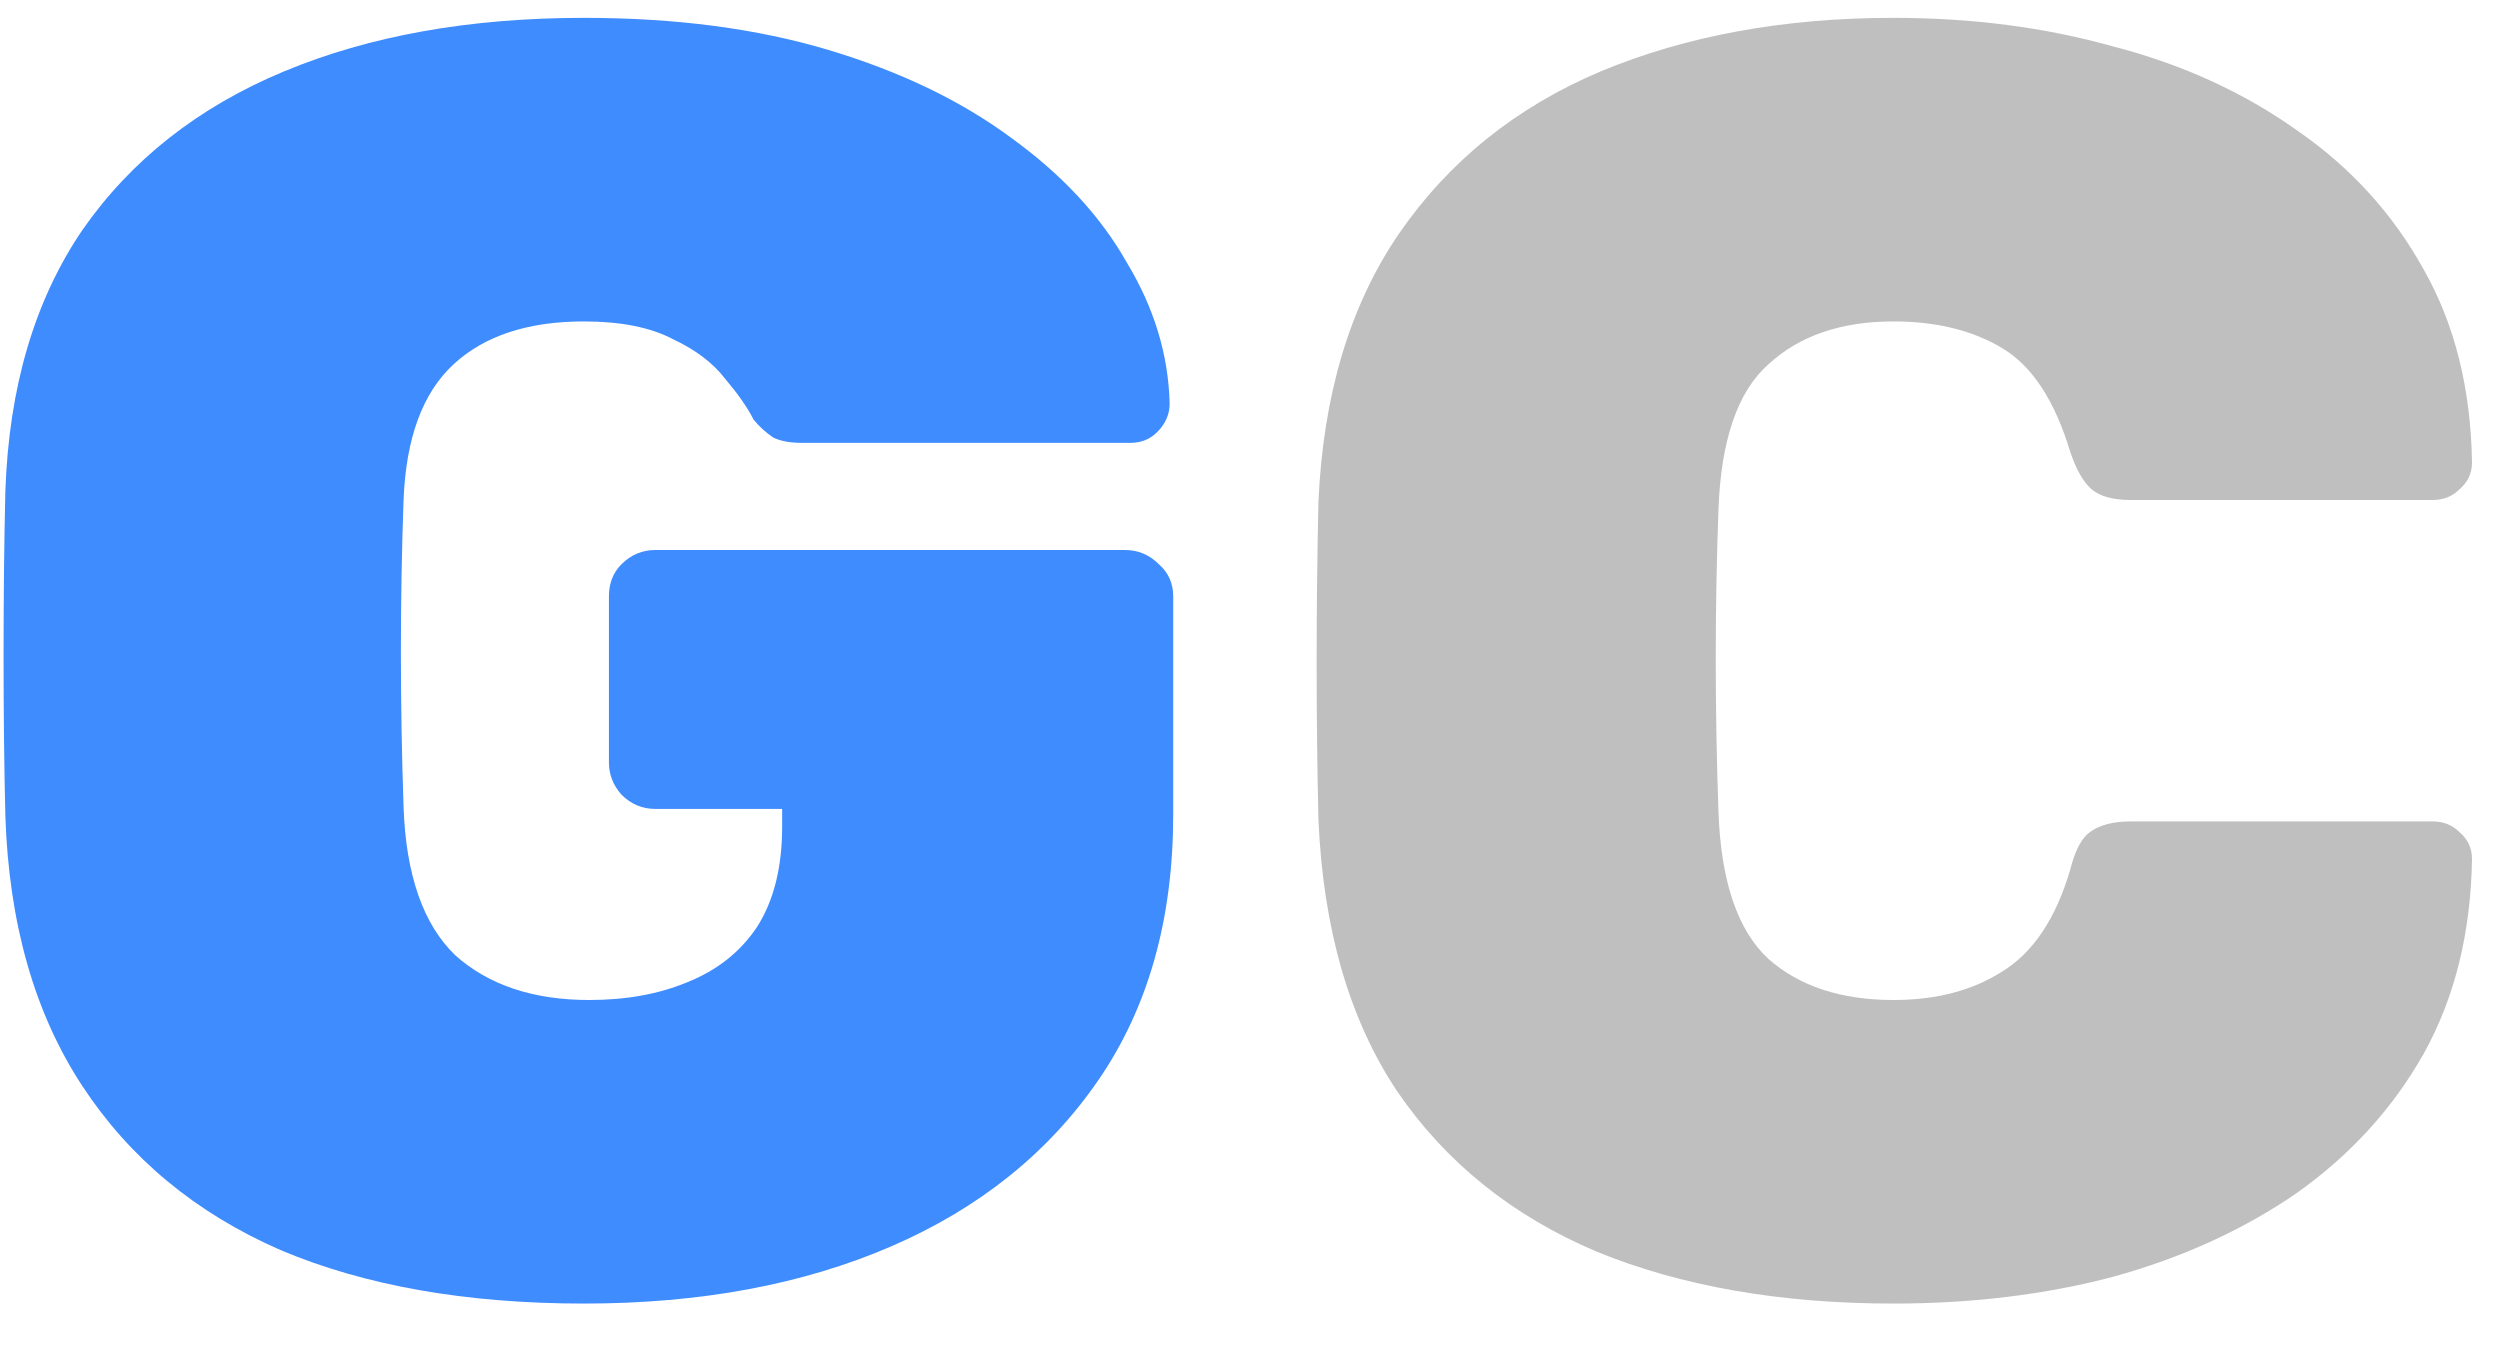 <svg width="35" height="19" viewBox="0 0 35 19" fill="none" xmlns="http://www.w3.org/2000/svg">
<path d="M8.175 18.25C6.525 18.25 5.108 18 3.925 17.5C2.742 16.983 1.817 16.217 1.15 15.2C0.483 14.183 0.125 12.925 0.075 11.425C0.058 10.725 0.05 9.975 0.05 9.175C0.05 8.358 0.058 7.592 0.075 6.875C0.125 5.425 0.483 4.208 1.15 3.225C1.833 2.242 2.775 1.5 3.975 1C5.175 0.5 6.575 0.25 8.175 0.25C9.458 0.25 10.6 0.4 11.6 0.7C12.6 1 13.45 1.408 14.15 1.925C14.867 2.442 15.408 3.025 15.775 3.675C16.158 4.308 16.358 4.967 16.375 5.65C16.375 5.8 16.317 5.933 16.2 6.05C16.1 6.15 15.975 6.2 15.825 6.2H11.225C11.058 6.2 10.925 6.175 10.825 6.125C10.725 6.058 10.633 5.975 10.55 5.875C10.467 5.708 10.333 5.517 10.15 5.3C9.983 5.083 9.742 4.9 9.425 4.75C9.108 4.583 8.692 4.5 8.175 4.5C7.392 4.5 6.783 4.7 6.35 5.1C5.917 5.5 5.683 6.133 5.65 7C5.6 8.4 5.6 9.833 5.65 11.3C5.683 12.25 5.925 12.942 6.375 13.375C6.842 13.792 7.467 14 8.25 14C8.767 14 9.225 13.917 9.625 13.75C10.042 13.583 10.367 13.325 10.6 12.975C10.833 12.608 10.95 12.142 10.95 11.575V11.325H9.175C8.992 11.325 8.833 11.258 8.7 11.125C8.583 10.992 8.525 10.842 8.525 10.675V8.35C8.525 8.167 8.583 8.017 8.7 7.9C8.833 7.767 8.992 7.7 9.175 7.7H15.75C15.933 7.7 16.092 7.767 16.225 7.9C16.358 8.017 16.425 8.167 16.425 8.35V11.4C16.425 12.867 16.075 14.108 15.375 15.125C14.675 16.142 13.708 16.917 12.475 17.45C11.242 17.983 9.808 18.25 8.175 18.25Z" fill="#3F8CFF"/>
<path d="M26.508 18.25C24.925 18.25 23.541 18.008 22.358 17.525C21.175 17.025 20.241 16.275 19.558 15.275C18.892 14.275 18.525 13.008 18.458 11.475C18.442 10.792 18.433 10.058 18.433 9.275C18.433 8.492 18.442 7.742 18.458 7.025C18.525 5.525 18.9 4.275 19.583 3.275C20.283 2.258 21.225 1.5 22.408 1C23.608 0.5 24.975 0.25 26.508 0.25C27.608 0.25 28.633 0.383 29.583 0.65C30.55 0.9 31.408 1.292 32.158 1.825C32.908 2.342 33.5 2.992 33.933 3.775C34.367 4.542 34.592 5.442 34.608 6.475C34.608 6.625 34.55 6.75 34.433 6.85C34.333 6.95 34.208 7 34.058 7H29.833C29.583 7 29.4 6.95 29.283 6.85C29.166 6.75 29.067 6.575 28.983 6.325C28.767 5.608 28.45 5.125 28.033 4.875C27.616 4.625 27.108 4.5 26.508 4.5C25.775 4.5 25.192 4.7 24.758 5.1C24.325 5.483 24.091 6.167 24.058 7.15C24.008 8.517 24.008 9.917 24.058 11.35C24.091 12.333 24.325 13.025 24.758 13.425C25.192 13.808 25.775 14 26.508 14C27.108 14 27.616 13.867 28.033 13.6C28.466 13.333 28.783 12.858 28.983 12.175C29.05 11.908 29.142 11.733 29.258 11.65C29.392 11.55 29.583 11.5 29.833 11.5H34.058C34.208 11.5 34.333 11.55 34.433 11.65C34.55 11.75 34.608 11.875 34.608 12.025C34.592 13.058 34.367 13.967 33.933 14.75C33.5 15.517 32.908 16.167 32.158 16.7C31.408 17.217 30.55 17.608 29.583 17.875C28.633 18.125 27.608 18.25 26.508 18.25Z" fill="#BFBFBF"/>
</svg>
